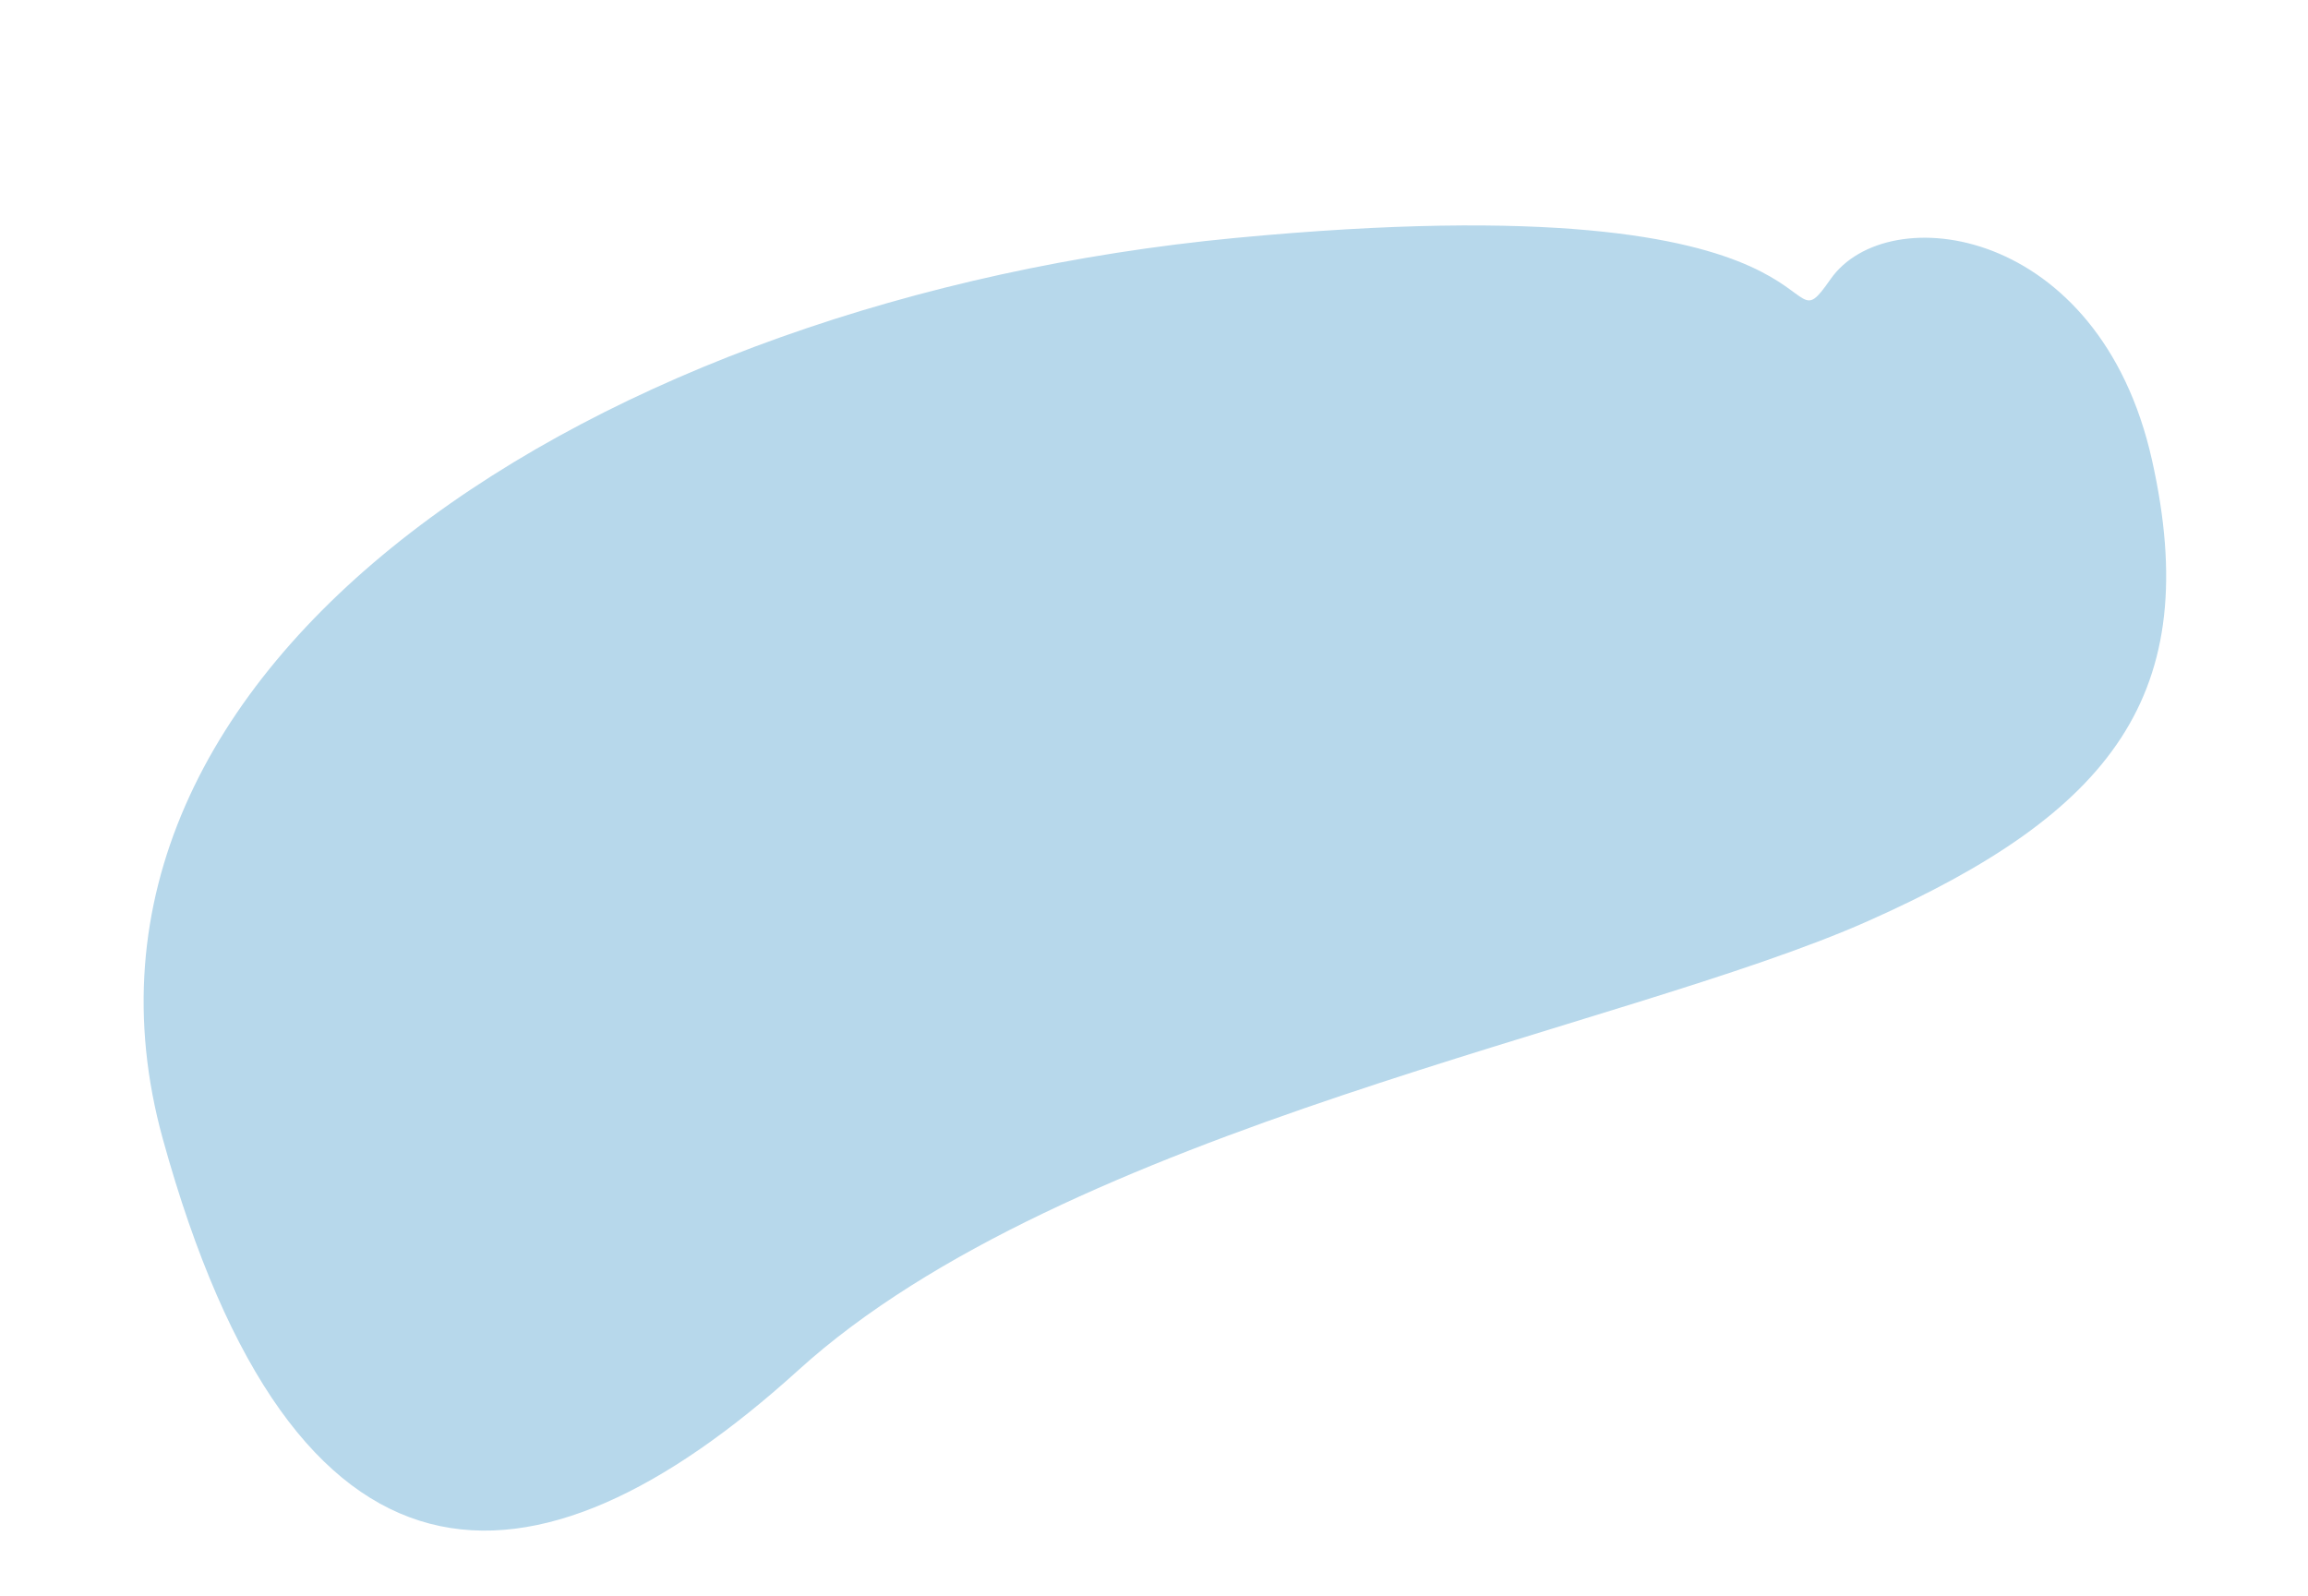 <svg xmlns="http://www.w3.org/2000/svg" width="801.072" height="553.928" viewBox="0 0 801.072 553.928">
  <path id="Path_79" data-name="Path 79" d="M6445,1990.664c26.359-22.172,94.992,6.141,91.492,89.508s-45.148,114.62-136.7,129.063-287.57-2.773-398.8,54.383-191.064,36.746-192.307-134.711,221.547-242.458,440.359-205.583S6418.641,2012.836,6445,1990.664Z" transform="matrix(0.966, -0.259, 0.259, 0.966, -6106.097, -156.818)" fill="#b7d8eb"/>
</svg>
